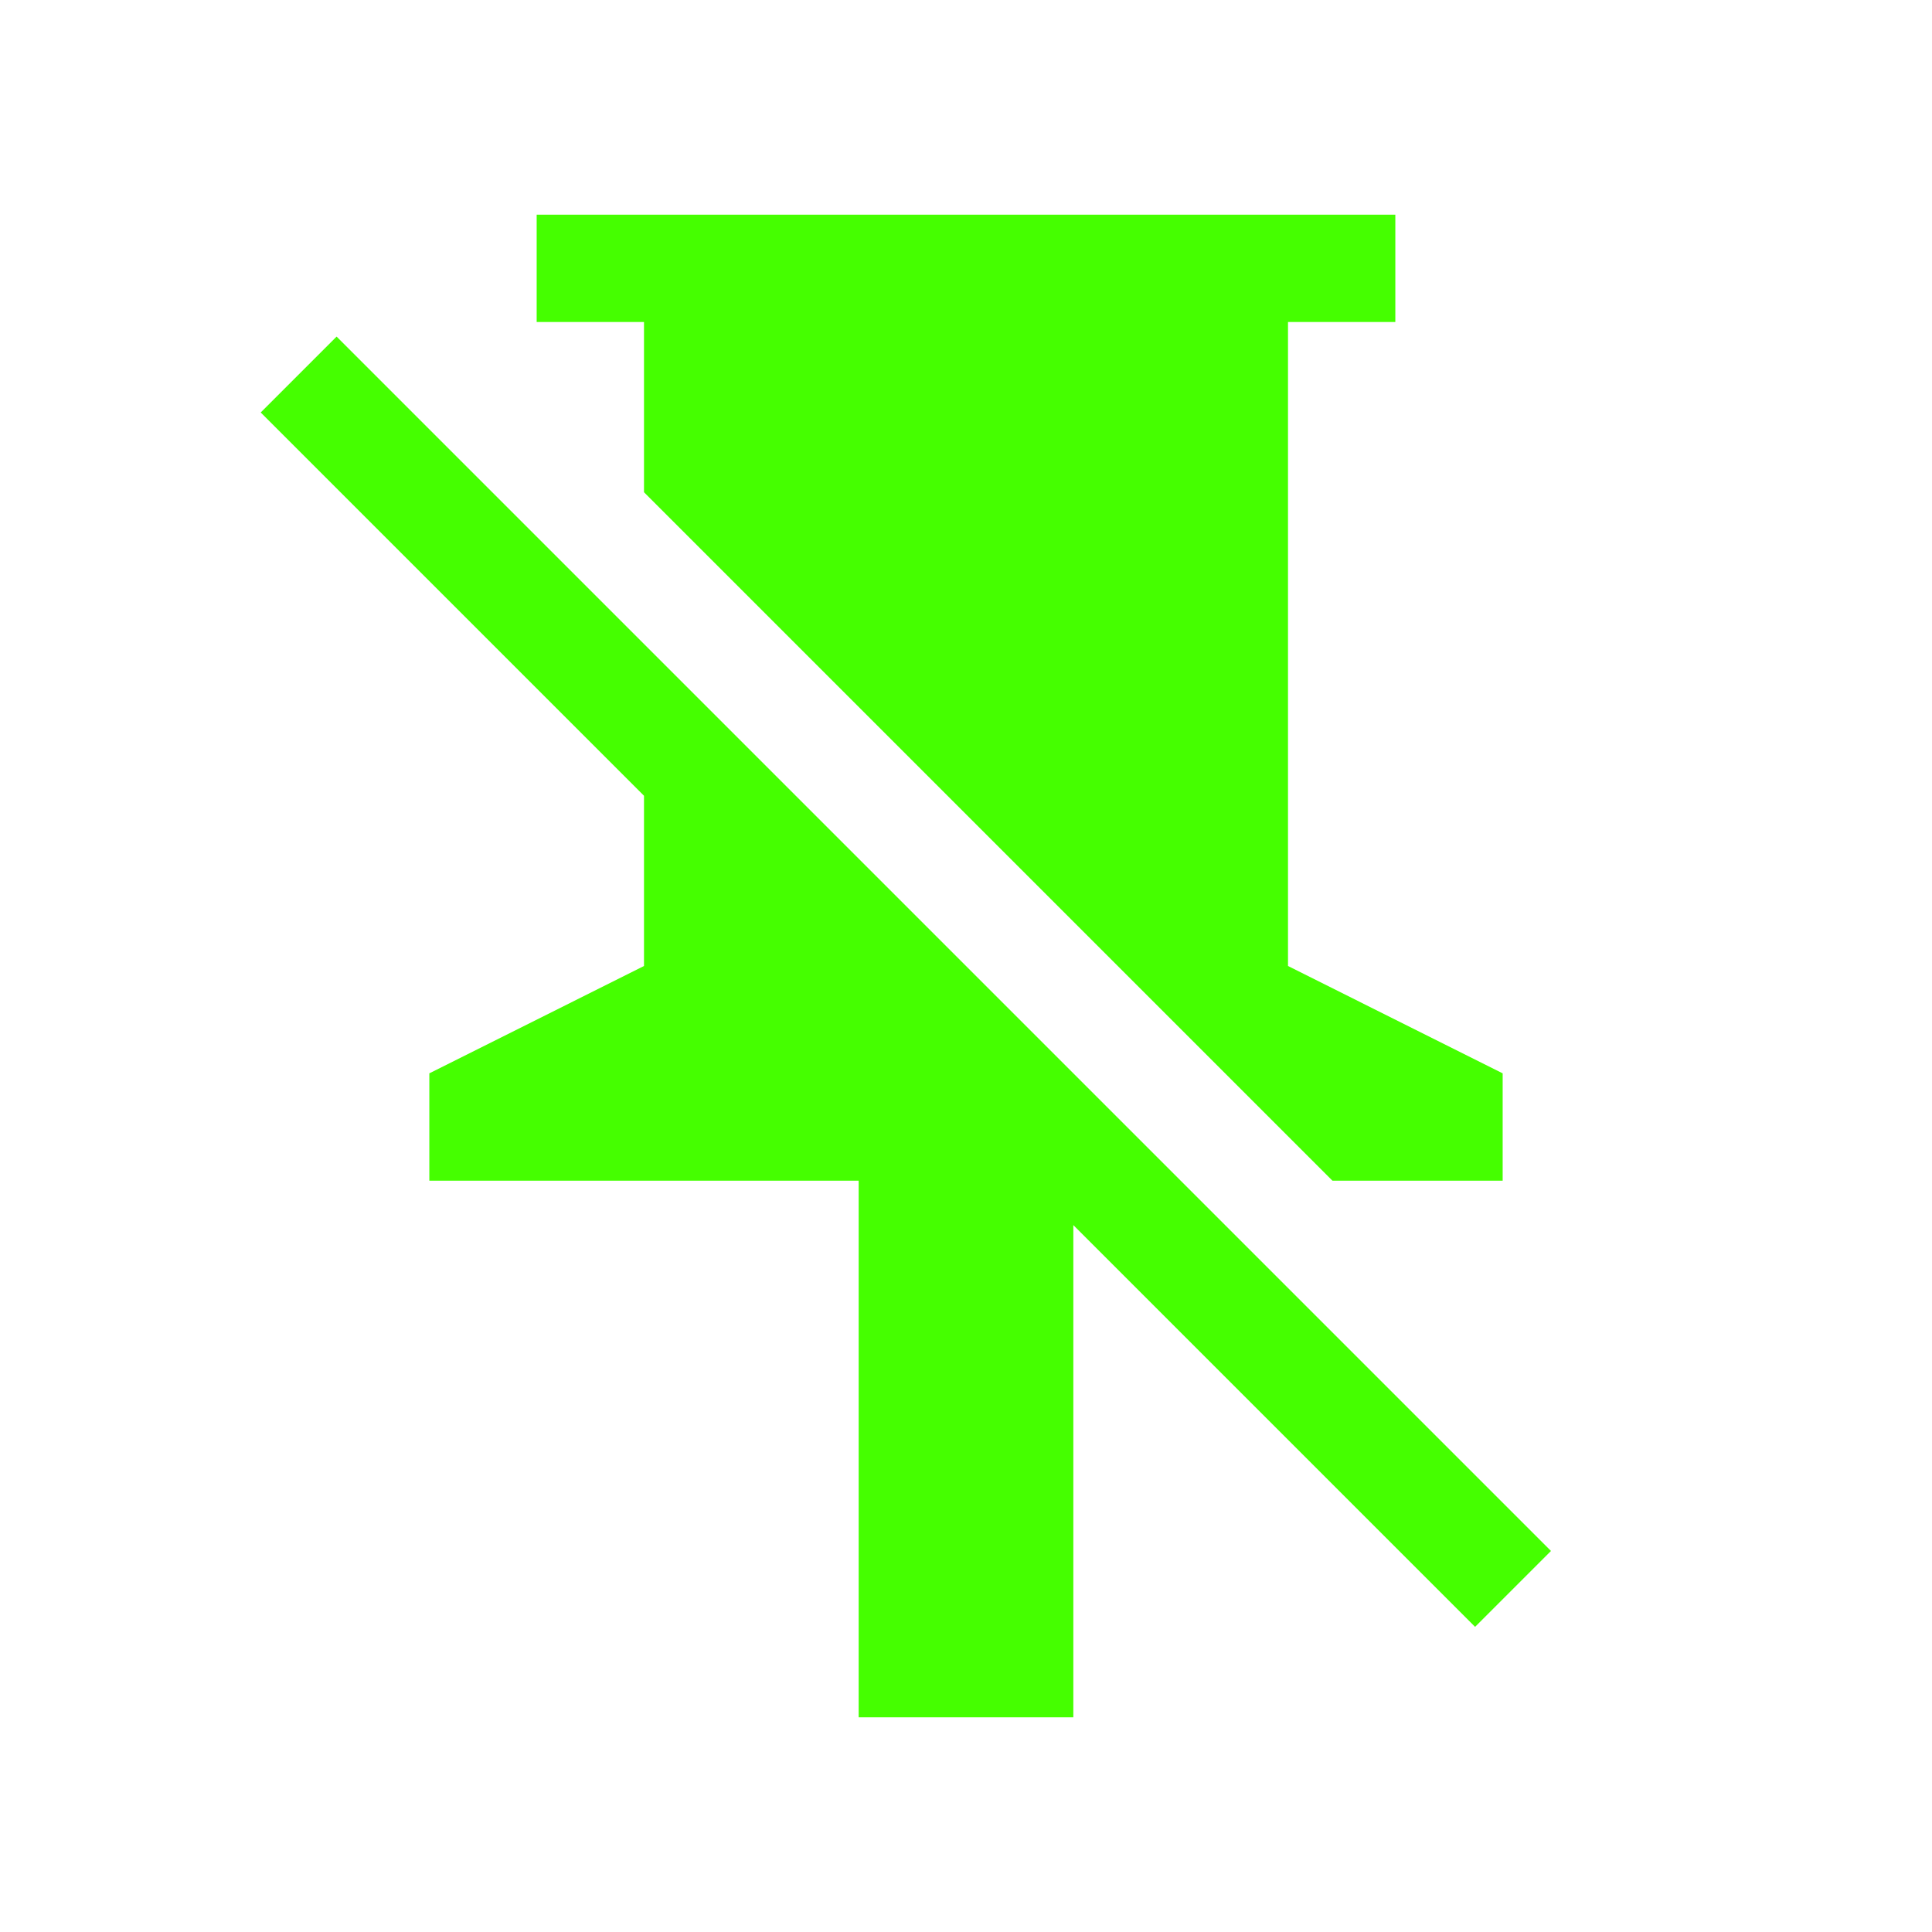 <?xml version="1.0" encoding="UTF-8"?>
<svg width="18px" height="18px" viewBox="0 0 18 18" version="1.1" xmlns="http://www.w3.org/2000/svg" xmlns:xlink="http://www.w3.org/1999/xlink">
    <title>Icons/18/action-pin_off</title>
    <g id="Icons/18/action-pin_off" stroke="none" stroke-width="1" fill="none" fill-rule="evenodd">
        <path d="M3.136,3.136 L6,6 L6.003,6.003 L14.45,14.45 L13.743,15.157 L10,11.414 L10,16 L8,16 L8,11 L4,11 L4,10 L6,9 L6,7.414 L2.429,3.843 L3.136,3.136 Z M13,2 L13,3 L12,3 L12,9 L14,10 L14,11 L12.414,11 L6,4.586 L6,3 L5,3 L5,2 L13,2 Z" id="icon" fill="#45FF00"></path>
    </g>
</svg>